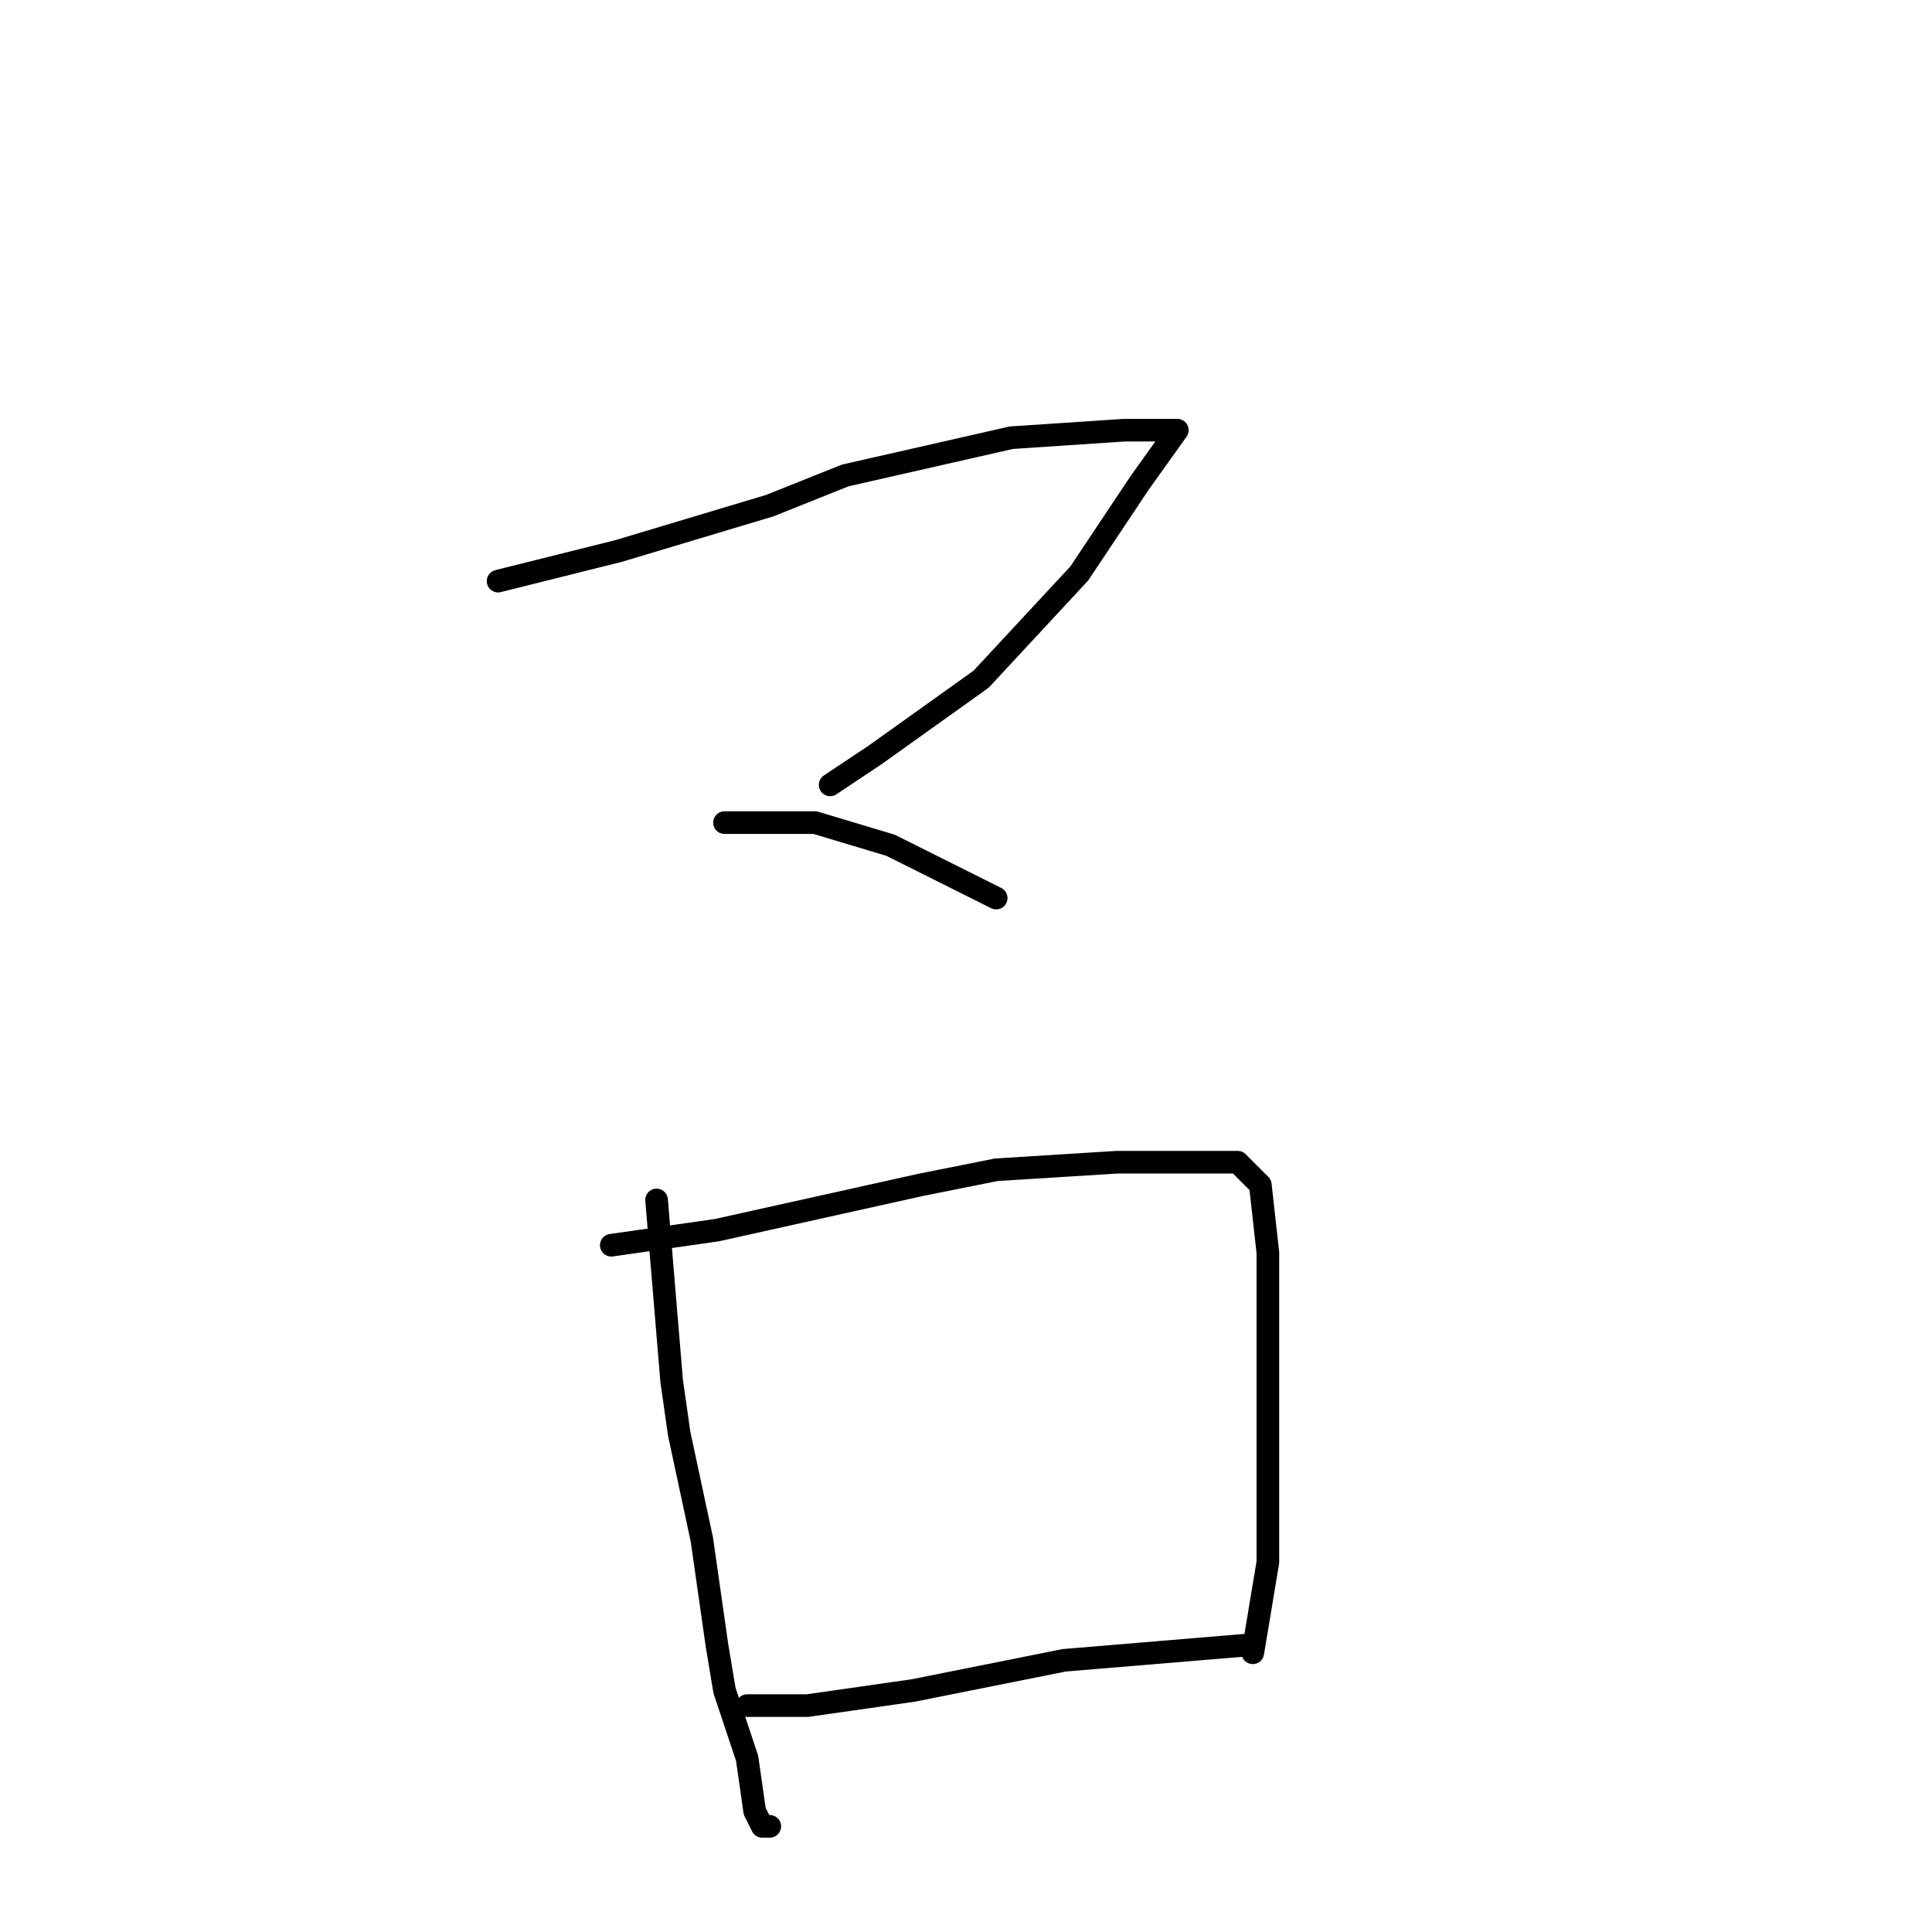 <?xml version="1.0" standalone="no"?>
    <svg width="256" height="256" xmlns="http://www.w3.org/2000/svg" version="1.1">
    <polyline stroke="black" stroke-width="3" stroke-linecap="round" fill="transparent" stroke-linejoin="round" points="66 77 74 75 82 73 102 67 112 63 134 58 149 57 155 57 156 57 151 64 143 76 130 90 116 100 110 104 110 104 " />
        <polyline stroke="black" stroke-width="3" stroke-linecap="round" fill="transparent" stroke-linejoin="round" points="96 109 102 109 108 109 118 112 128 117 132 119 132 119 " />
        <polyline stroke="black" stroke-width="3" stroke-linecap="round" fill="transparent" stroke-linejoin="round" points="87 159 88 171 89 183 90 190 93 204 95 218 96 224 99 233 100 240 101 242 102 242 102 242 " />
        <polyline stroke="black" stroke-width="3" stroke-linecap="round" fill="transparent" stroke-linejoin="round" points="81 165 88 164 95 163 122 157 132 155 148 154 155 154 164 154 167 157 168 166 168 179 168 193 168 207 166 219 166 219 " />
        <polyline stroke="black" stroke-width="3" stroke-linecap="round" fill="transparent" stroke-linejoin="round" points="99 226 103 226 107 226 121 224 141 220 165 218 165 218 " />
        </svg>
